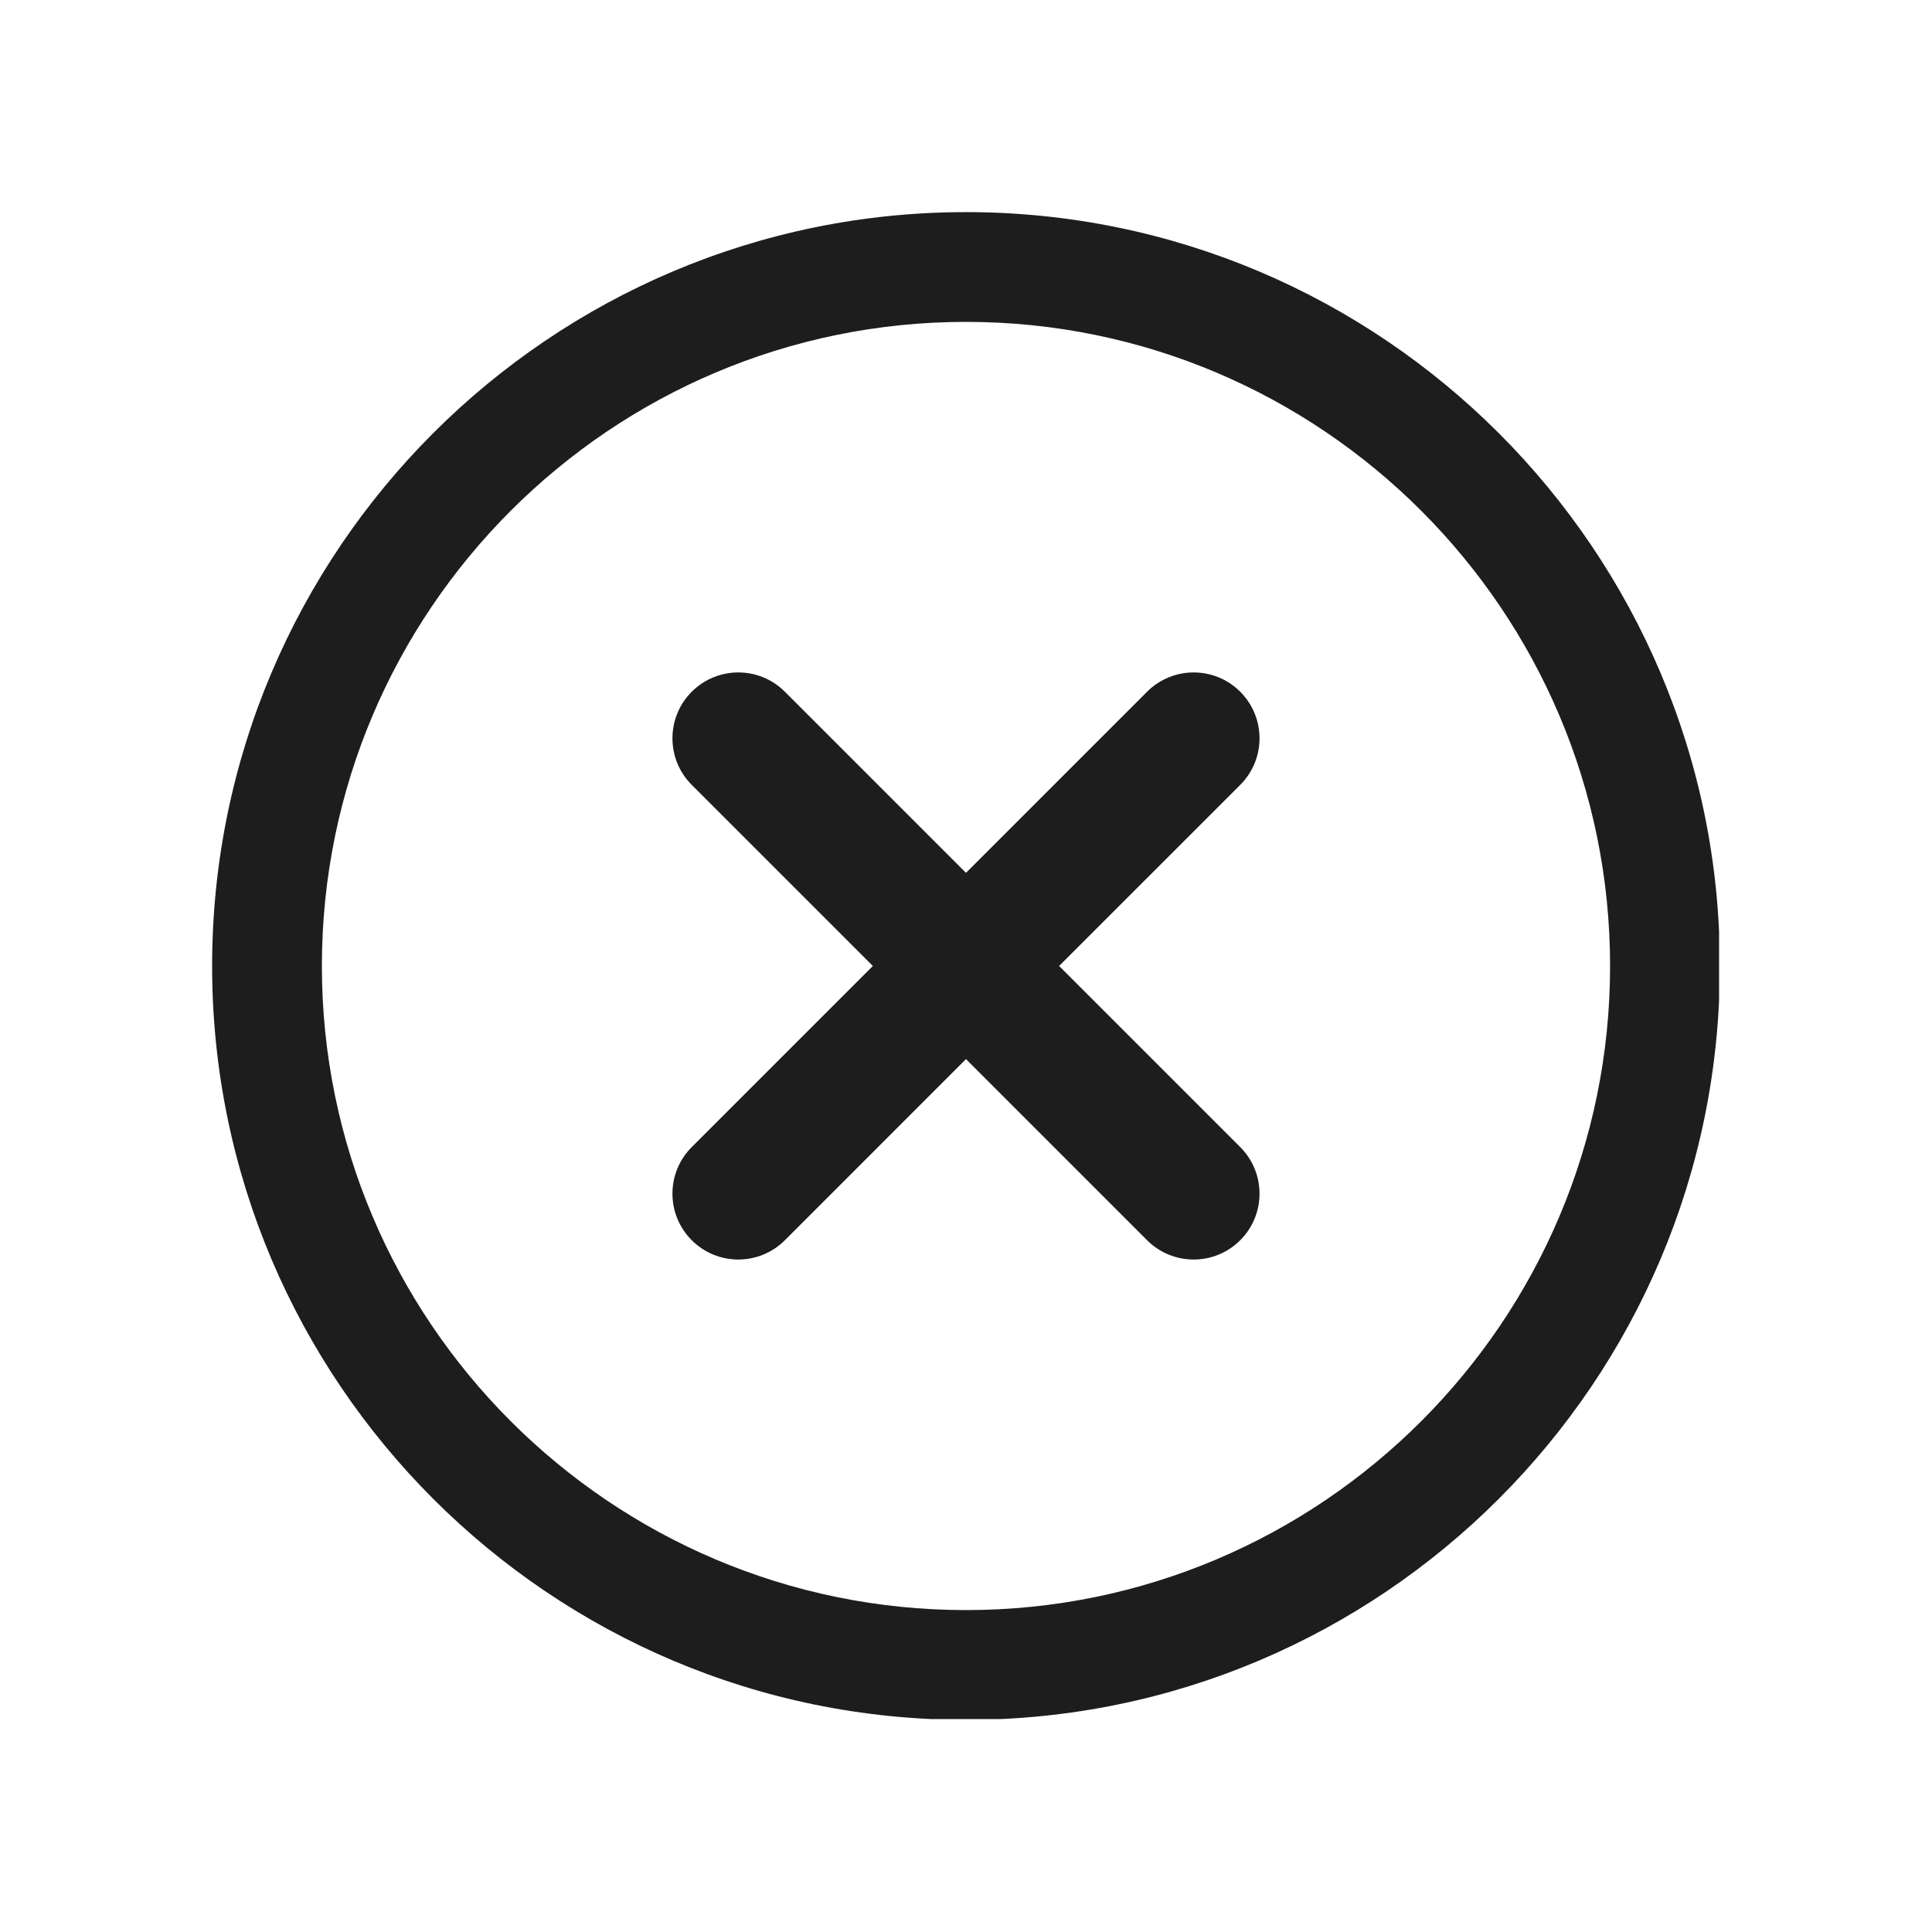 <svg xmlns="http://www.w3.org/2000/svg" xmlns:xlink="http://www.w3.org/1999/xlink" width="500" zoomAndPan="magnify" viewBox="0 0 375 375" height="500" preserveAspectRatio="xMidYMid meet" version="1.0"><defs><clipPath id="ef8f1287ea"><path d="M 41.172 41.172 L 333.672 41.172 L 333.672 333.672 L 41.172 333.672 Z M 41.172 41.172 " clip-rule="nonzero"/></clipPath></defs><g clip-path="url(#ef8f1287ea)"><path fill="#1d1d1d" d="M 187.496 62.477 C 256.434 62.477 312.516 118.562 312.516 187.496 C 312.516 256.434 256.434 312.516 187.496 312.516 C 118.562 312.516 62.477 256.434 62.477 187.496 C 62.477 118.562 118.562 62.477 187.496 62.477 Z M 187.496 333.824 C 268.184 333.824 333.824 268.184 333.824 187.496 C 333.824 106.812 268.184 41.172 187.496 41.172 C 106.812 41.172 41.172 106.812 41.172 187.496 C 41.172 268.184 106.812 333.824 187.496 333.824 " fill-opacity="1" fill-rule="nonzero"/></g><path fill="#1d1d1d" d="M 134.266 240.727 C 136.762 243.223 140.031 244.473 143.305 244.473 C 146.574 244.473 149.848 243.223 152.344 240.727 L 187.496 205.574 L 222.648 240.727 C 225.145 243.223 228.418 244.473 231.691 244.473 C 234.961 244.473 238.234 243.223 240.727 240.727 C 245.723 235.734 245.723 227.645 240.727 222.648 L 205.574 187.496 L 240.727 152.344 C 245.723 147.352 245.723 139.258 240.727 134.266 C 235.738 129.273 227.645 129.273 222.648 134.266 L 187.496 169.418 L 152.344 134.266 C 147.352 129.273 139.258 129.273 134.266 134.266 C 129.273 139.258 129.273 147.352 134.266 152.344 L 169.418 187.496 L 134.266 222.648 C 129.273 227.645 129.273 235.734 134.266 240.727 " fill-opacity="1" fill-rule="nonzero"/></svg>